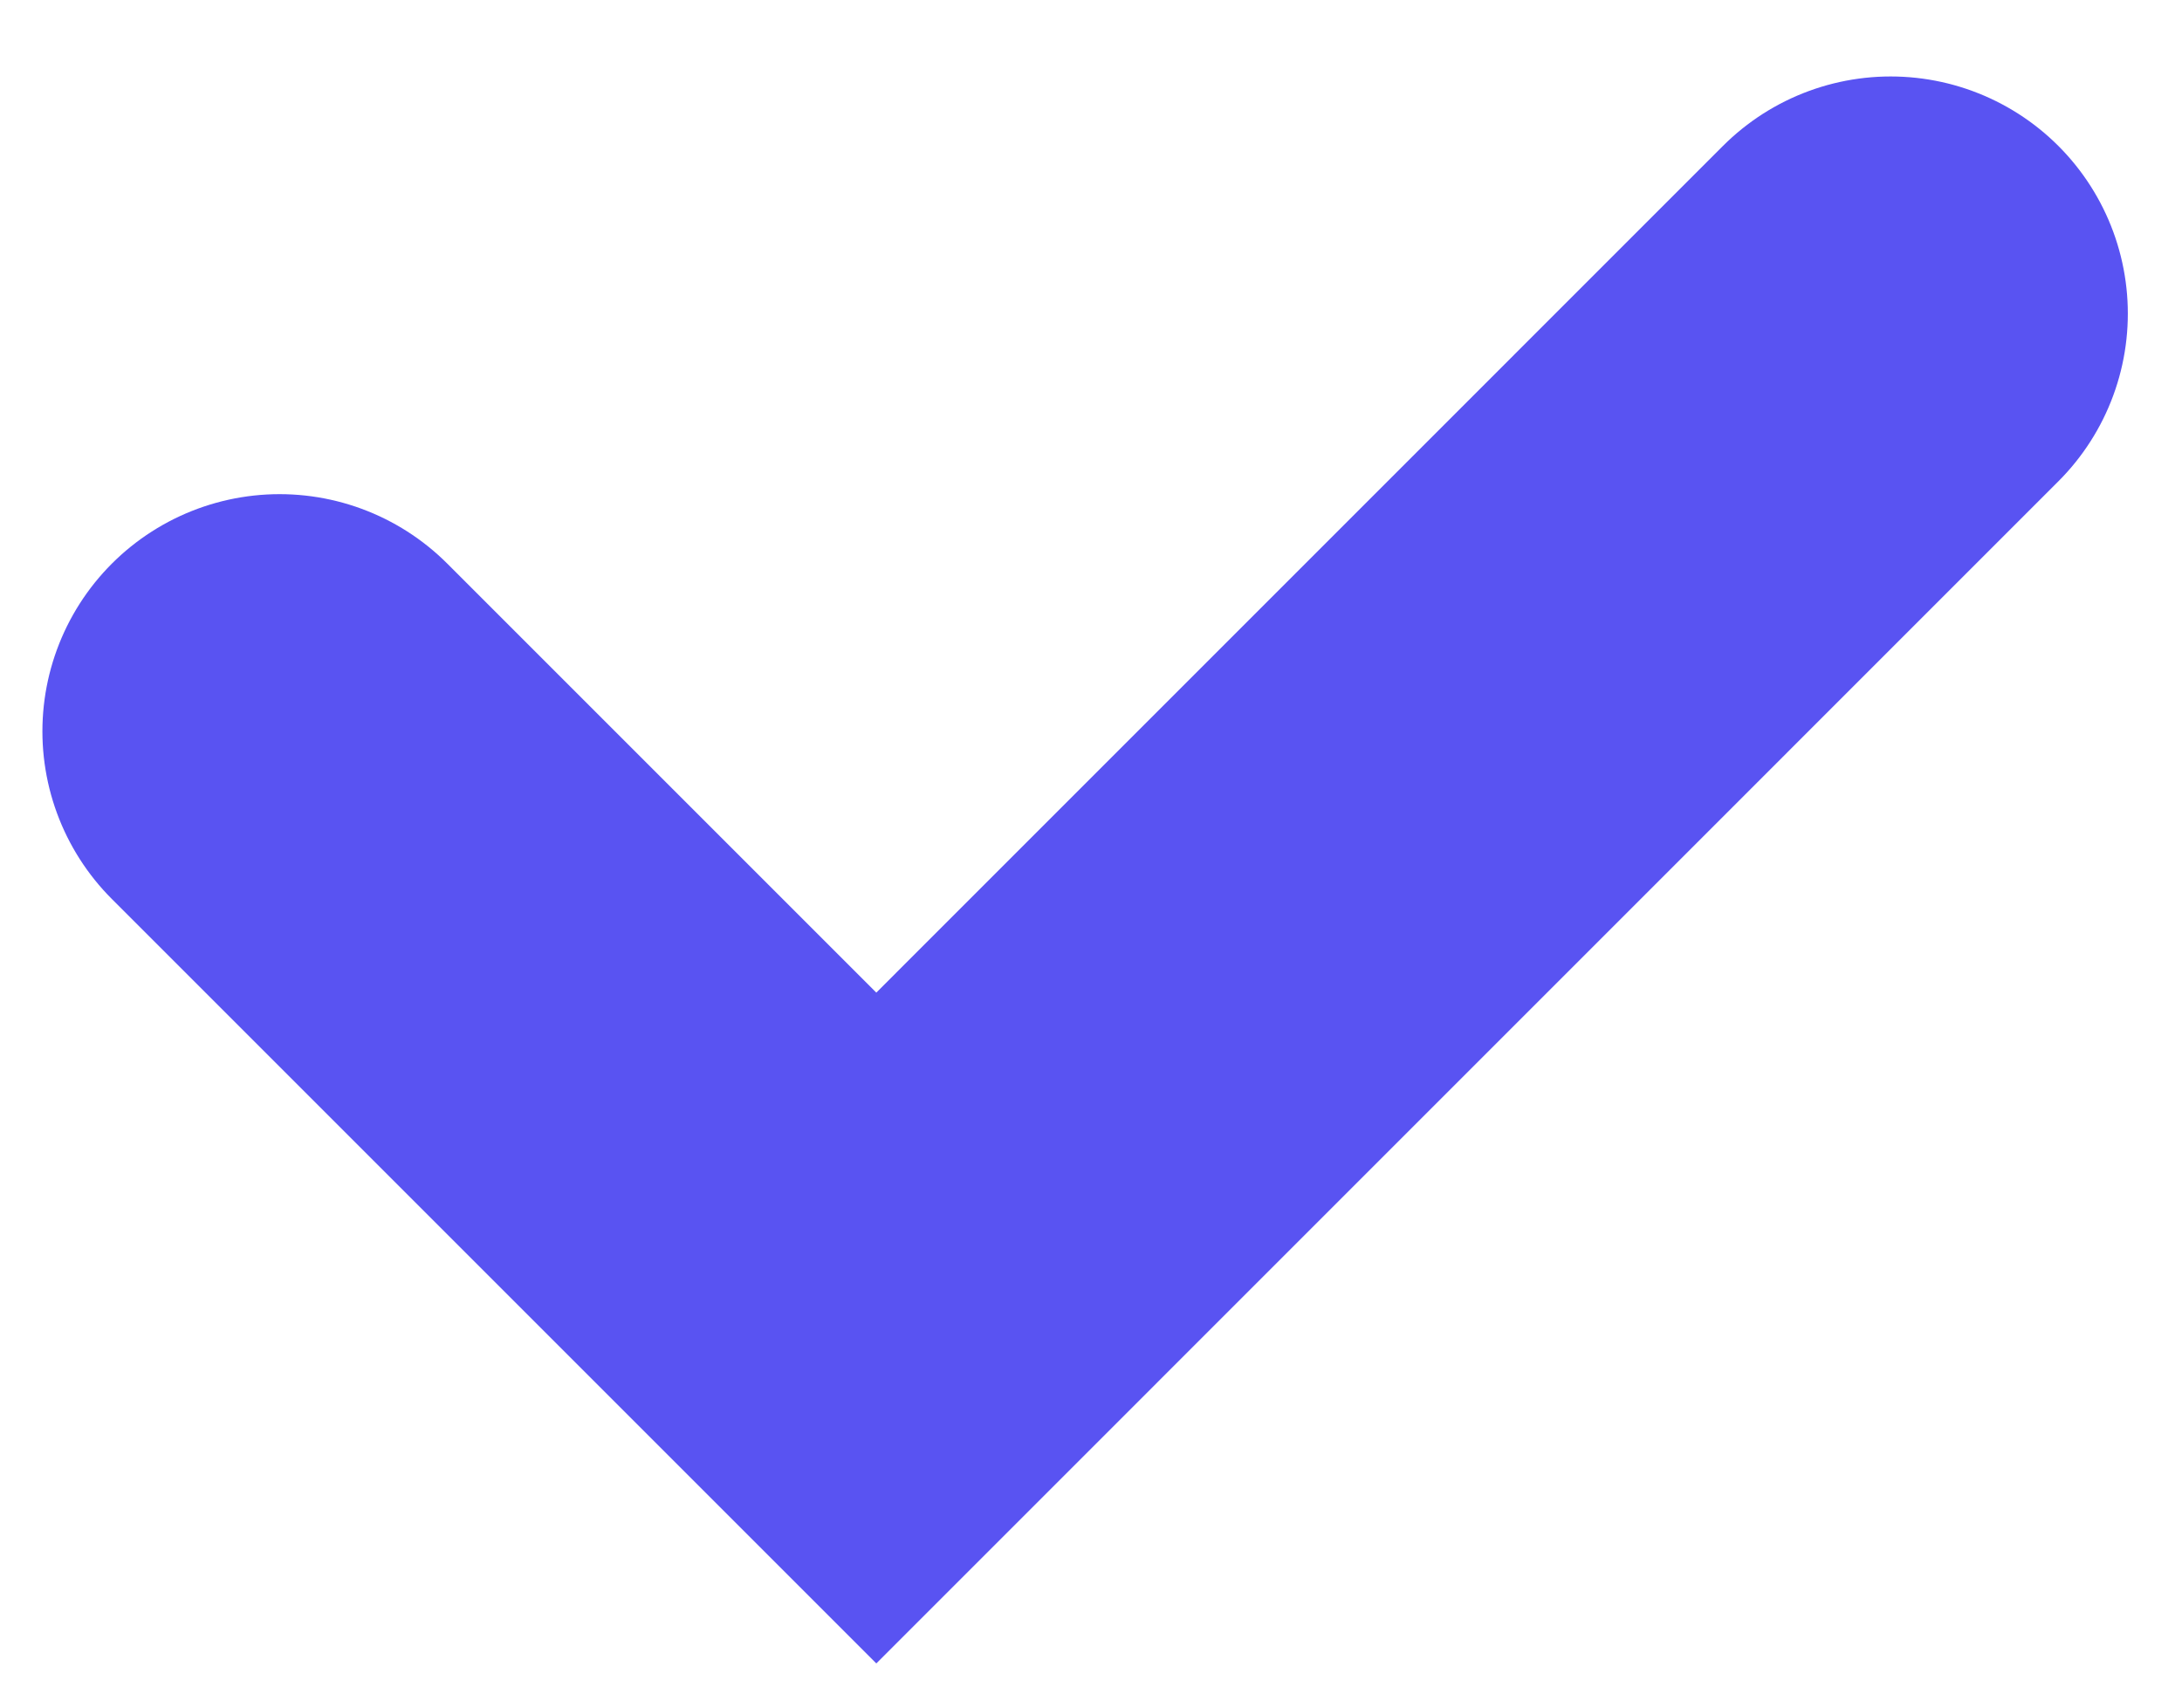 <svg width="23" height="18" viewBox="0 0 23 18" fill="none" xmlns="http://www.w3.org/2000/svg">
<path id="Rectangle 217" d="M19.929 3.306L9.237 13.999L2.947 7.709" stroke="#5953F2" stroke-width="5" stroke-linecap="round"/>
</svg>
